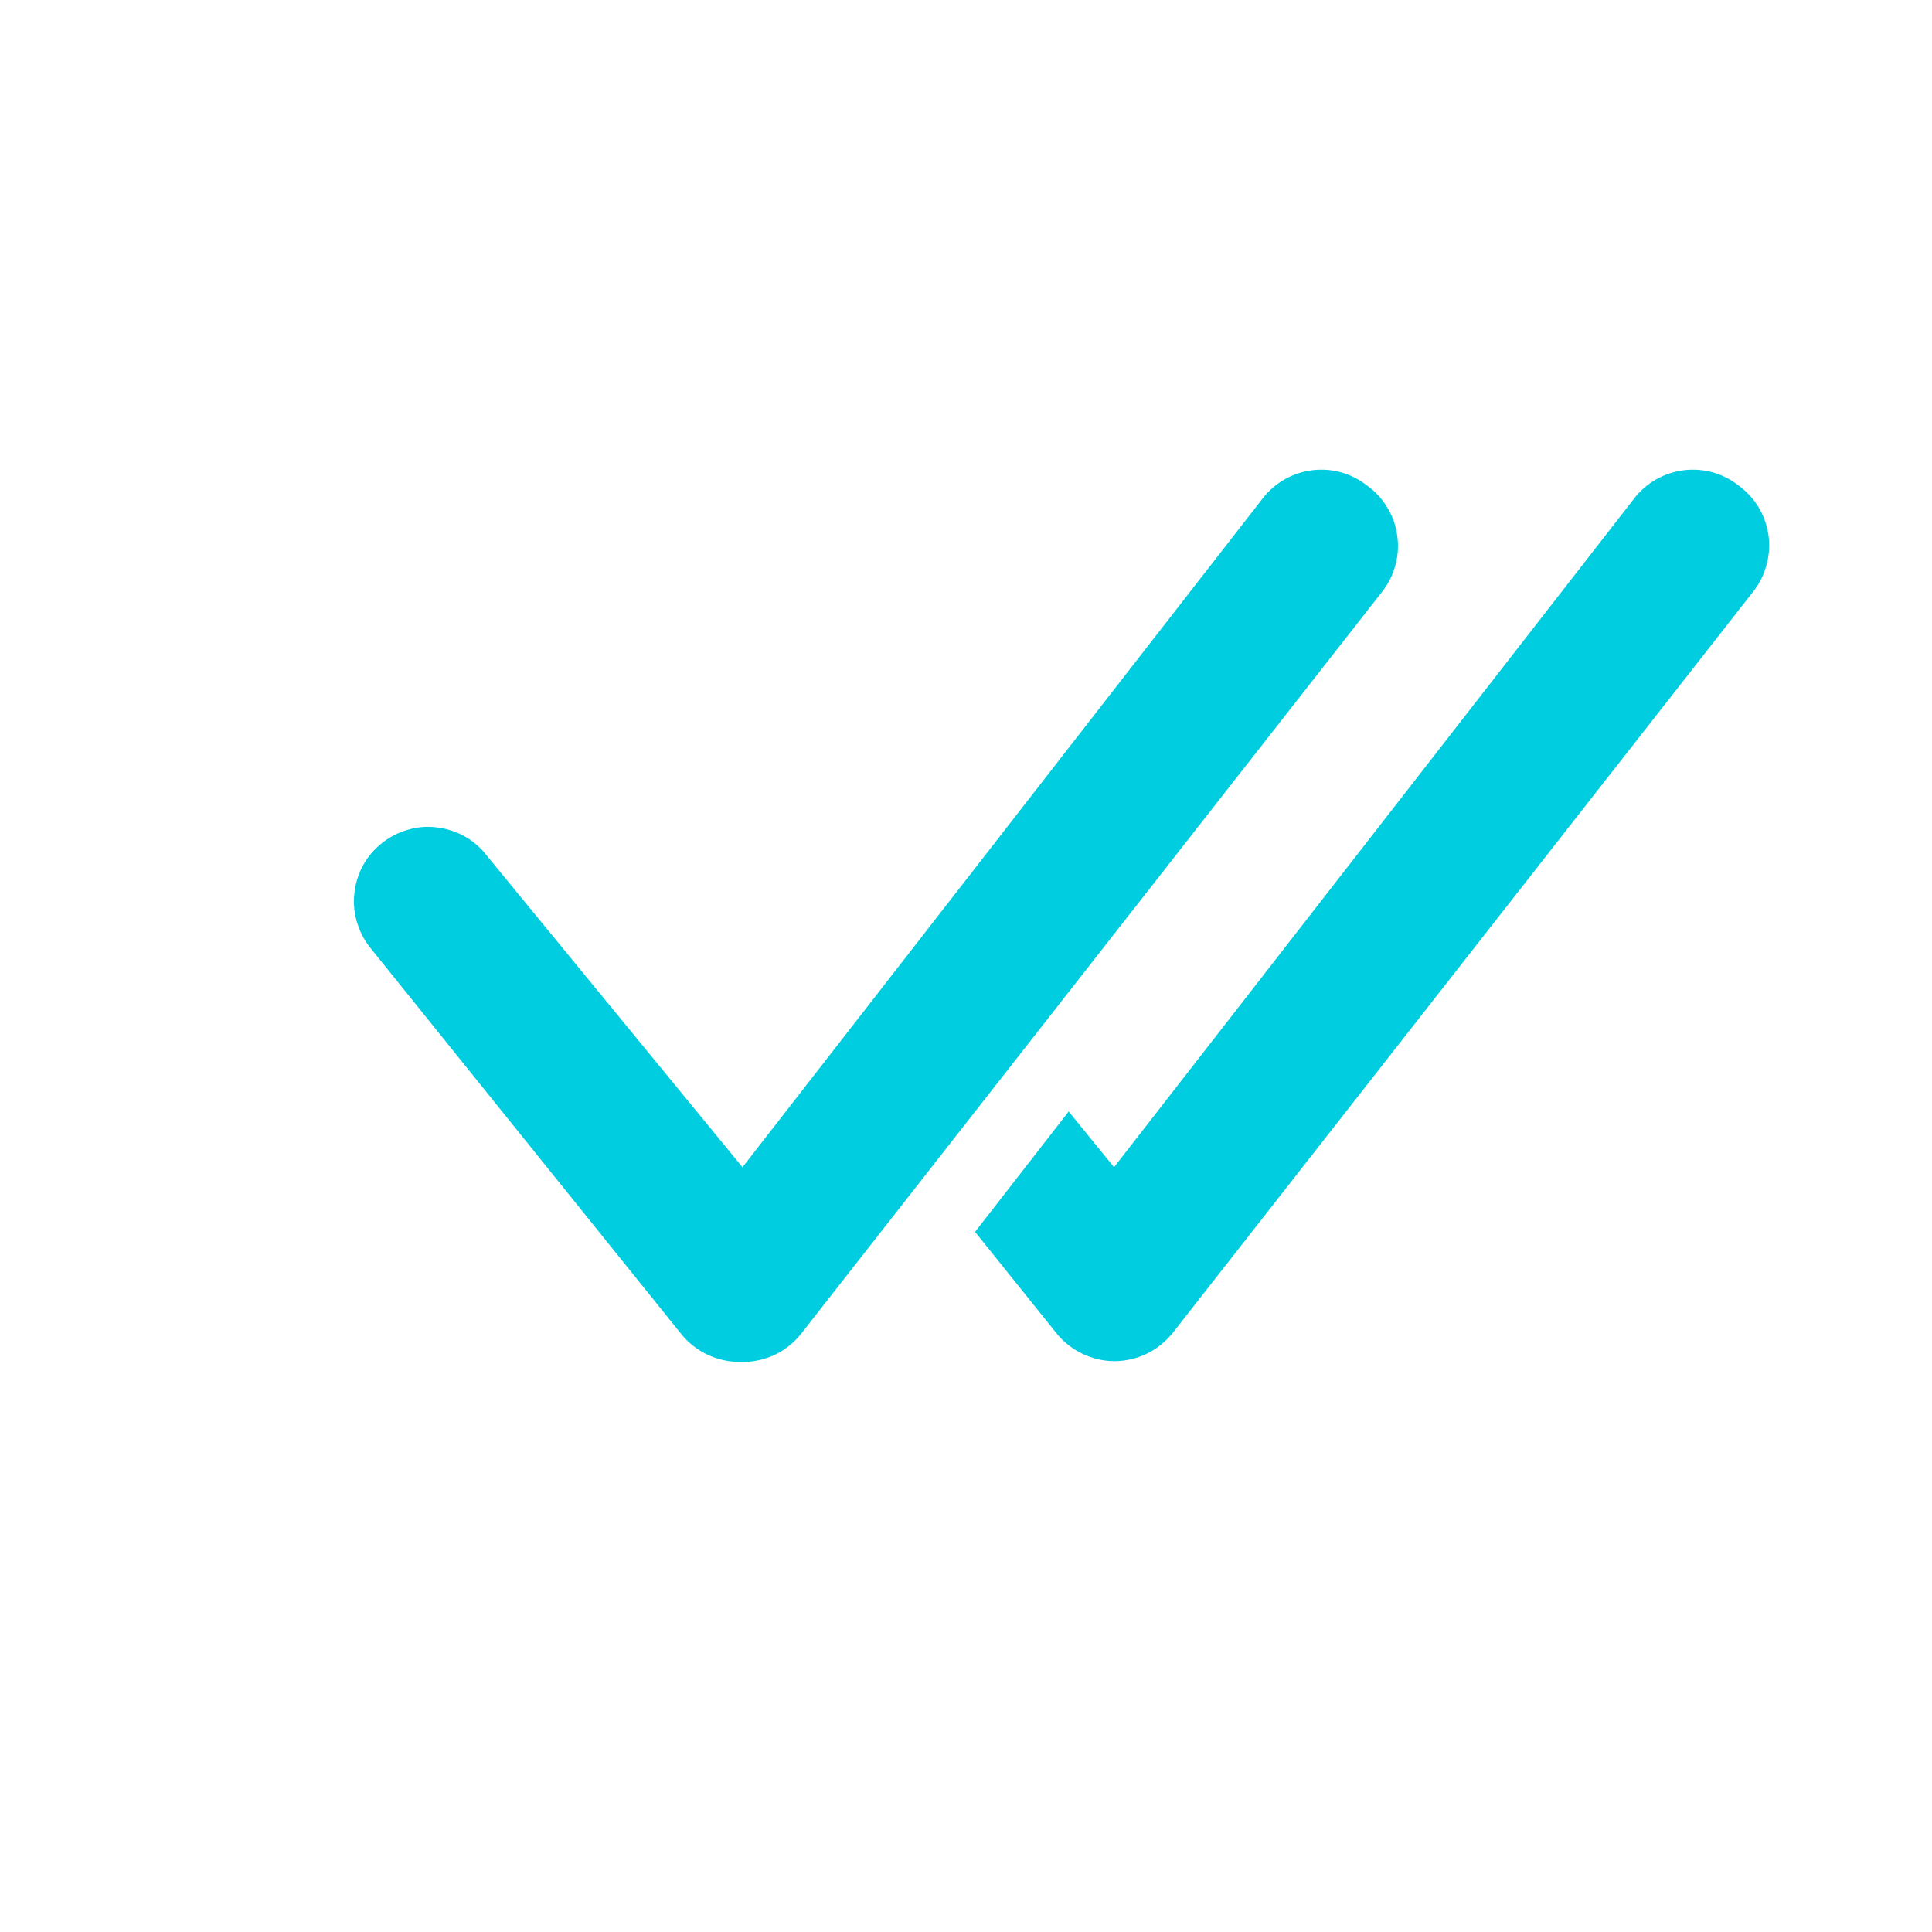 <svg width="13" height="13" viewBox="0 0 13 13" fill="none" xmlns="http://www.w3.org/2000/svg">
<g clip-path="url(#clip0_141_357)">
<path d="M9.201 3.269C9.149 3.228 9.09 3.197 9.026 3.179C8.963 3.161 8.896 3.156 8.831 3.164C8.765 3.172 8.702 3.193 8.645 3.225C8.587 3.258 8.537 3.301 8.496 3.354L4.996 7.854L3.281 5.764C3.241 5.71 3.19 5.665 3.132 5.631C3.074 5.598 3.01 5.576 2.944 5.568C2.877 5.559 2.81 5.564 2.746 5.583C2.681 5.601 2.621 5.632 2.569 5.674C2.516 5.716 2.473 5.767 2.441 5.826C2.41 5.885 2.39 5.95 2.384 6.017C2.377 6.083 2.384 6.151 2.405 6.215C2.425 6.278 2.458 6.338 2.501 6.389L4.586 8.979C4.633 9.037 4.693 9.083 4.76 9.115C4.828 9.147 4.901 9.164 4.976 9.164C5.055 9.167 5.134 9.152 5.207 9.119C5.279 9.086 5.342 9.036 5.391 8.974L9.306 3.974C9.346 3.921 9.375 3.86 9.391 3.796C9.408 3.732 9.411 3.665 9.401 3.599C9.392 3.533 9.369 3.47 9.334 3.414C9.3 3.357 9.255 3.308 9.201 3.269Z" fill="#00CDDF"/>
<path d="M11.701 3.269C11.649 3.228 11.59 3.197 11.526 3.179C11.463 3.161 11.396 3.156 11.331 3.164C11.265 3.172 11.202 3.193 11.145 3.225C11.087 3.258 11.037 3.301 10.996 3.354L7.496 7.854L7.191 7.479L6.561 8.289L7.111 8.974C7.158 9.032 7.218 9.078 7.285 9.11C7.353 9.142 7.426 9.159 7.501 9.159C7.576 9.158 7.65 9.141 7.718 9.108C7.785 9.075 7.844 9.027 7.891 8.969L11.806 3.969C11.845 3.916 11.873 3.856 11.889 3.792C11.905 3.728 11.909 3.662 11.899 3.597C11.889 3.532 11.867 3.469 11.833 3.413C11.799 3.357 11.754 3.308 11.701 3.269Z" fill="#00CDDF"/>
</g>
<defs>
<clipPath id="clip0_141_357">
<rect width="12" height="12" fill="white" transform="translate(0.891 0.164)"/>
</clipPath>
</defs>
</svg>

